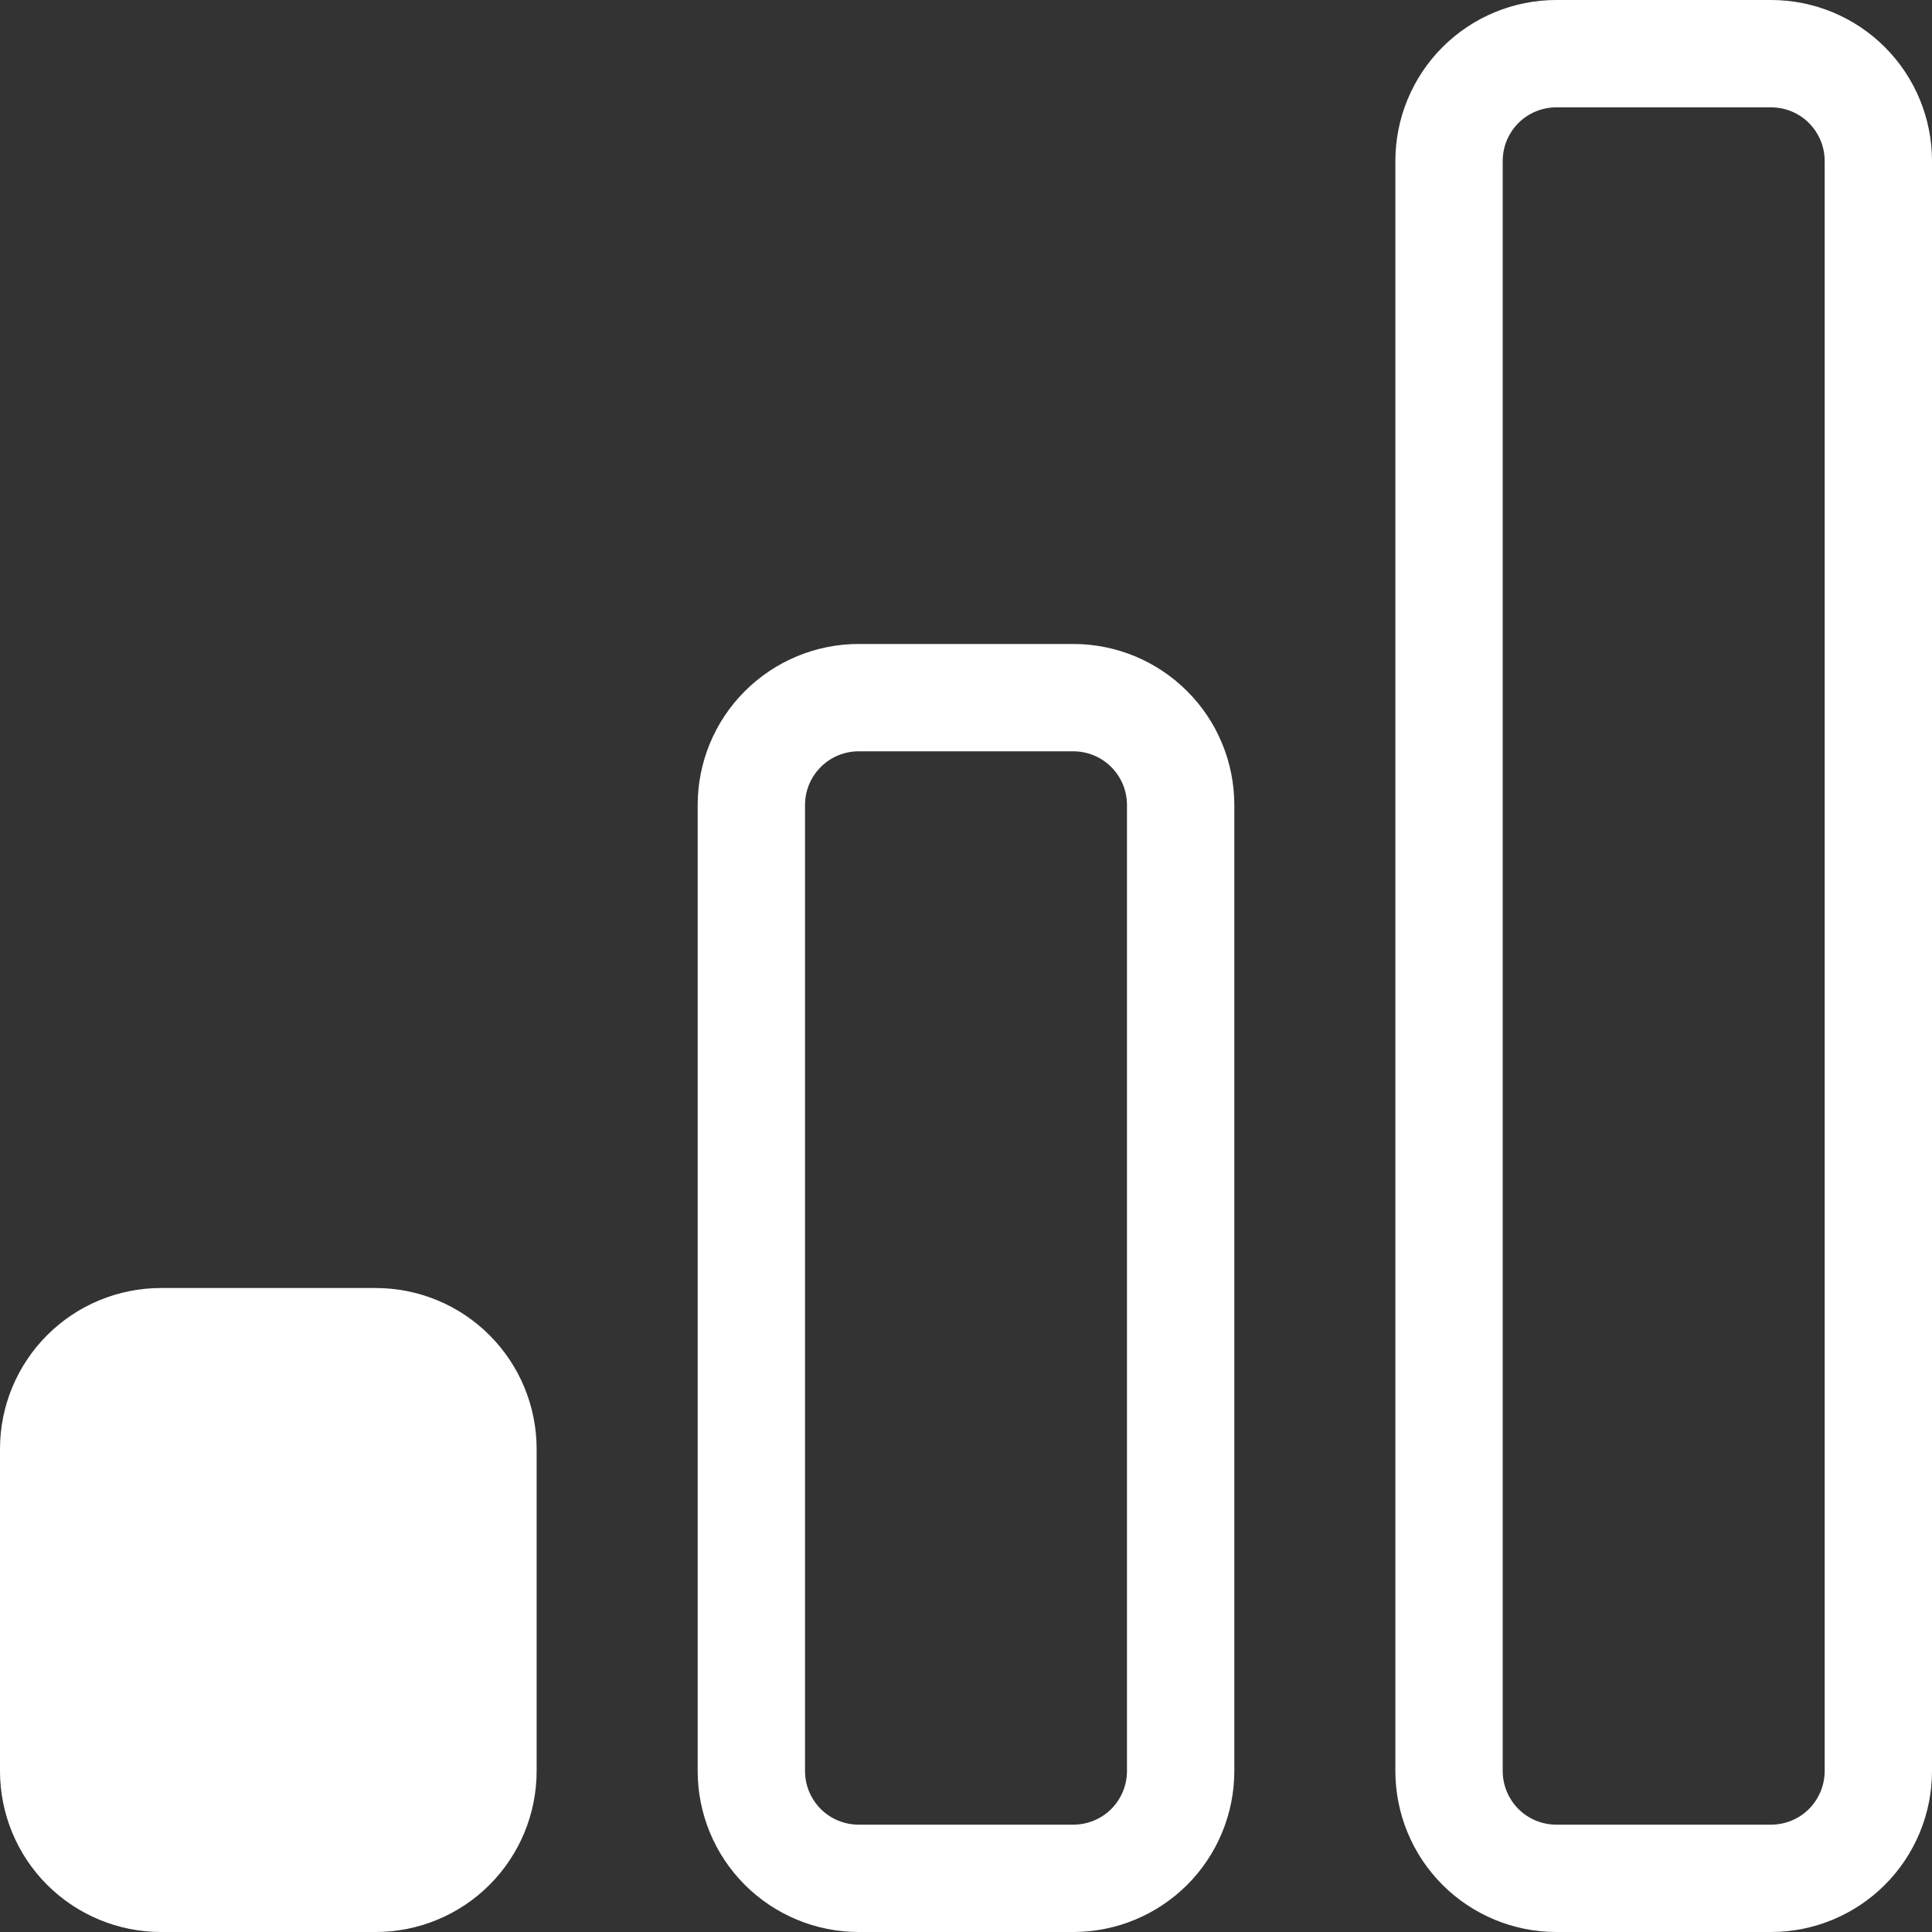 <svg width="18" height="18" viewBox="0 0 25 25" fill="none" xmlns="http://www.w3.org/2000/svg">
<rect x="0" y="0" width="25" height="25" fill="#333333" stroke="none"/>
<path fill-rule="evenodd" clip-rule="evenodd" d="M20.139 0C19.587 0 19.057 0.219 18.666 0.61C18.275 1.001 18.056 1.531 18.056 2.083V22.917C18.056 23.469 18.275 23.999 18.666 24.39C19.057 24.78 19.587 25 20.139 25H22.917C23.469 25 23.999 24.78 24.39 24.39C24.781 23.999 25 23.469 25 22.917V2.083C25 1.531 24.781 1.001 24.39 0.61C23.999 0.219 23.469 0 22.917 0H20.139ZM19.445 2.083C19.445 1.899 19.518 1.723 19.648 1.592C19.778 1.462 19.955 1.389 20.139 1.389H22.917C23.101 1.389 23.278 1.462 23.408 1.592C23.538 1.723 23.611 1.899 23.611 2.083V22.917C23.611 23.101 23.538 23.277 23.408 23.408C23.278 23.538 23.101 23.611 22.917 23.611H20.139C19.955 23.611 19.778 23.538 19.648 23.408C19.518 23.277 19.445 23.101 19.445 22.917V2.083Z" fill="white"/>
<path fill-rule="evenodd" clip-rule="evenodd" d="M9.028 10.417C9.028 9.864 9.247 9.334 9.638 8.944C10.029 8.553 10.559 8.333 11.111 8.333H13.889C14.441 8.333 14.971 8.553 15.362 8.944C15.753 9.334 15.972 9.864 15.972 10.417V22.917C15.972 23.469 15.753 23.999 15.362 24.39C14.971 24.78 14.441 25 13.889 25H11.111C10.559 25 10.029 24.78 9.638 24.39C9.247 23.999 9.028 23.469 9.028 22.917V10.417ZM11.111 9.722C10.927 9.722 10.75 9.795 10.62 9.926C10.49 10.056 10.417 10.232 10.417 10.417V22.917C10.417 23.101 10.49 23.277 10.62 23.408C10.75 23.538 10.927 23.611 11.111 23.611H13.889C14.073 23.611 14.25 23.538 14.38 23.408C14.51 23.277 14.583 23.101 14.583 22.917V10.417C14.583 10.232 14.51 10.056 14.38 9.926C14.25 9.795 14.073 9.722 13.889 9.722H11.111Z" fill="white"/>
<path d="M0 18.75C0 18.198 0.219 17.668 0.61 17.277C1.001 16.886 1.531 16.667 2.083 16.667H4.861C5.414 16.667 5.944 16.886 6.334 17.277C6.725 17.668 6.944 18.198 6.944 18.75V22.917C6.944 23.469 6.725 23.999 6.334 24.39C5.944 24.78 5.414 25 4.861 25H2.083C1.531 25 1.001 24.78 0.61 24.39C0.219 23.999 0 23.469 0 22.917V18.75Z" fill="white"/>
</svg>
